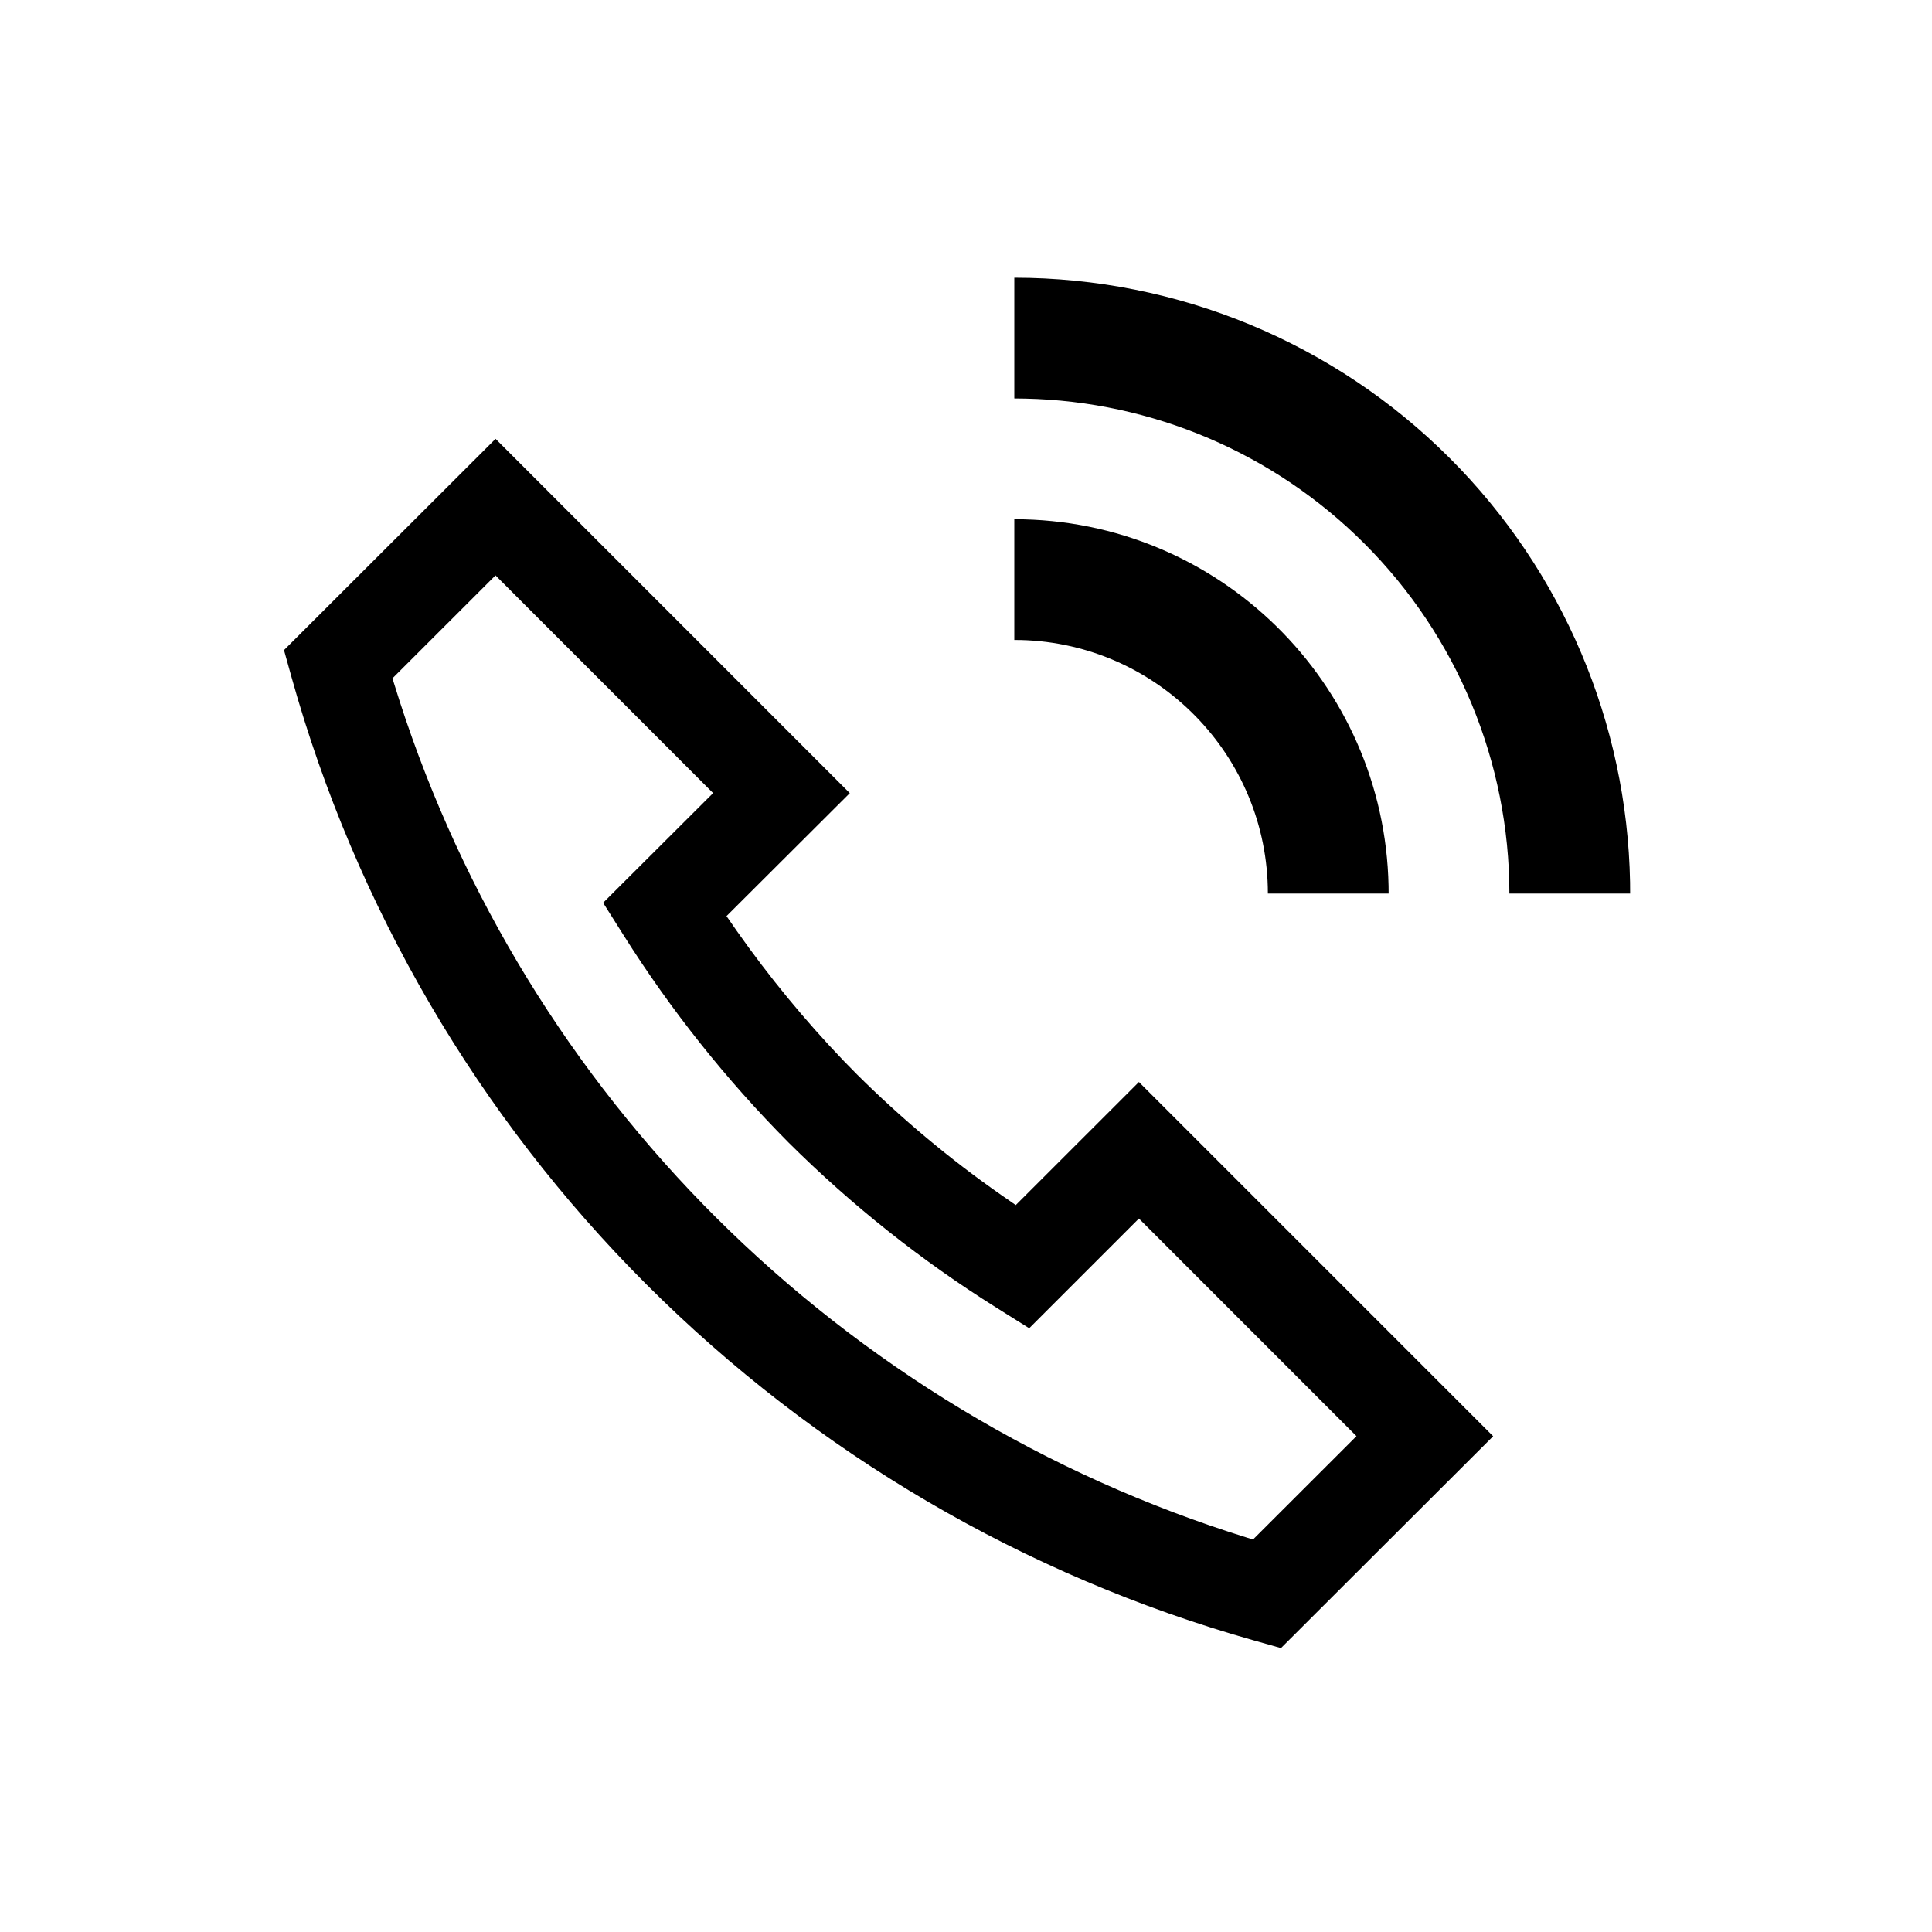 <svg xmlns="http://www.w3.org/2000/svg" width="28" height="28" viewBox="0 0 28 28">
    <defs>
        <filter id="rh6nxnhkga">
            <feColorMatrix in="SourceGraphic" values="0 0 0 0 0 0 0 0 0 0 0 0 0 0 0 0 0 0 1 0"/>
        </filter>
    </defs>
    <g fill="none" fill-rule="evenodd">
        <g>
            <g>
                <g filter="url(#rh6nxnhkga)" transform="translate(-312 -329) translate(15 306) translate(297 23)">
                    <path d="M0 0H28V28H0z"/>
                    <path fill="#000" fill-rule="nonzero" d="M12.316 11.495L7.182 6.36 4.116 9.422l.11.395c.93 3.328 2.702 6.36 5.146 8.801 2.444 2.442 5.473 4.217 8.799 5.156l.394.111 3.075-3.07-5.134-5.134-1.785 1.784-.216-.15c-.744-.52-1.442-1.105-2.087-1.746l-.19-.194c-.563-.587-1.082-1.218-1.551-1.885l-.148-.213 1.787-1.782zM7.181 8.339l3.154 3.155-1.594 1.59.299.474c.684 1.084 1.484 2.09 2.388 3 .915.91 1.926 1.713 3.016 2.396l.472.296 1.59-1.59 3.153 3.154-1.499 1.497-.083-.025c-2.909-.904-5.557-2.502-7.716-4.658l-.17-.172C8.119 15.33 6.582 12.74 5.71 9.902l-.022-.071 1.493-1.492zM14.7 7.525c2.96 0 5.365 2.37 5.424 5.314l.001.111h-1.75c0-1.996-1.592-3.621-3.575-3.674l-.1-.001v-1.75z"/>
                    <path fill="#000" fill-rule="nonzero" d="M14.7 4.025c2.367 0 4.637.94 6.31 2.614 1.637 1.636 2.572 3.841 2.614 6.15l.001.161h-1.75c0-1.903-.756-3.728-2.102-5.073-1.308-1.309-3.07-2.06-4.915-2.1l-.158-.002v-1.75z"/>
                </g>
            </g>
        </g>
    </g>
</svg>
